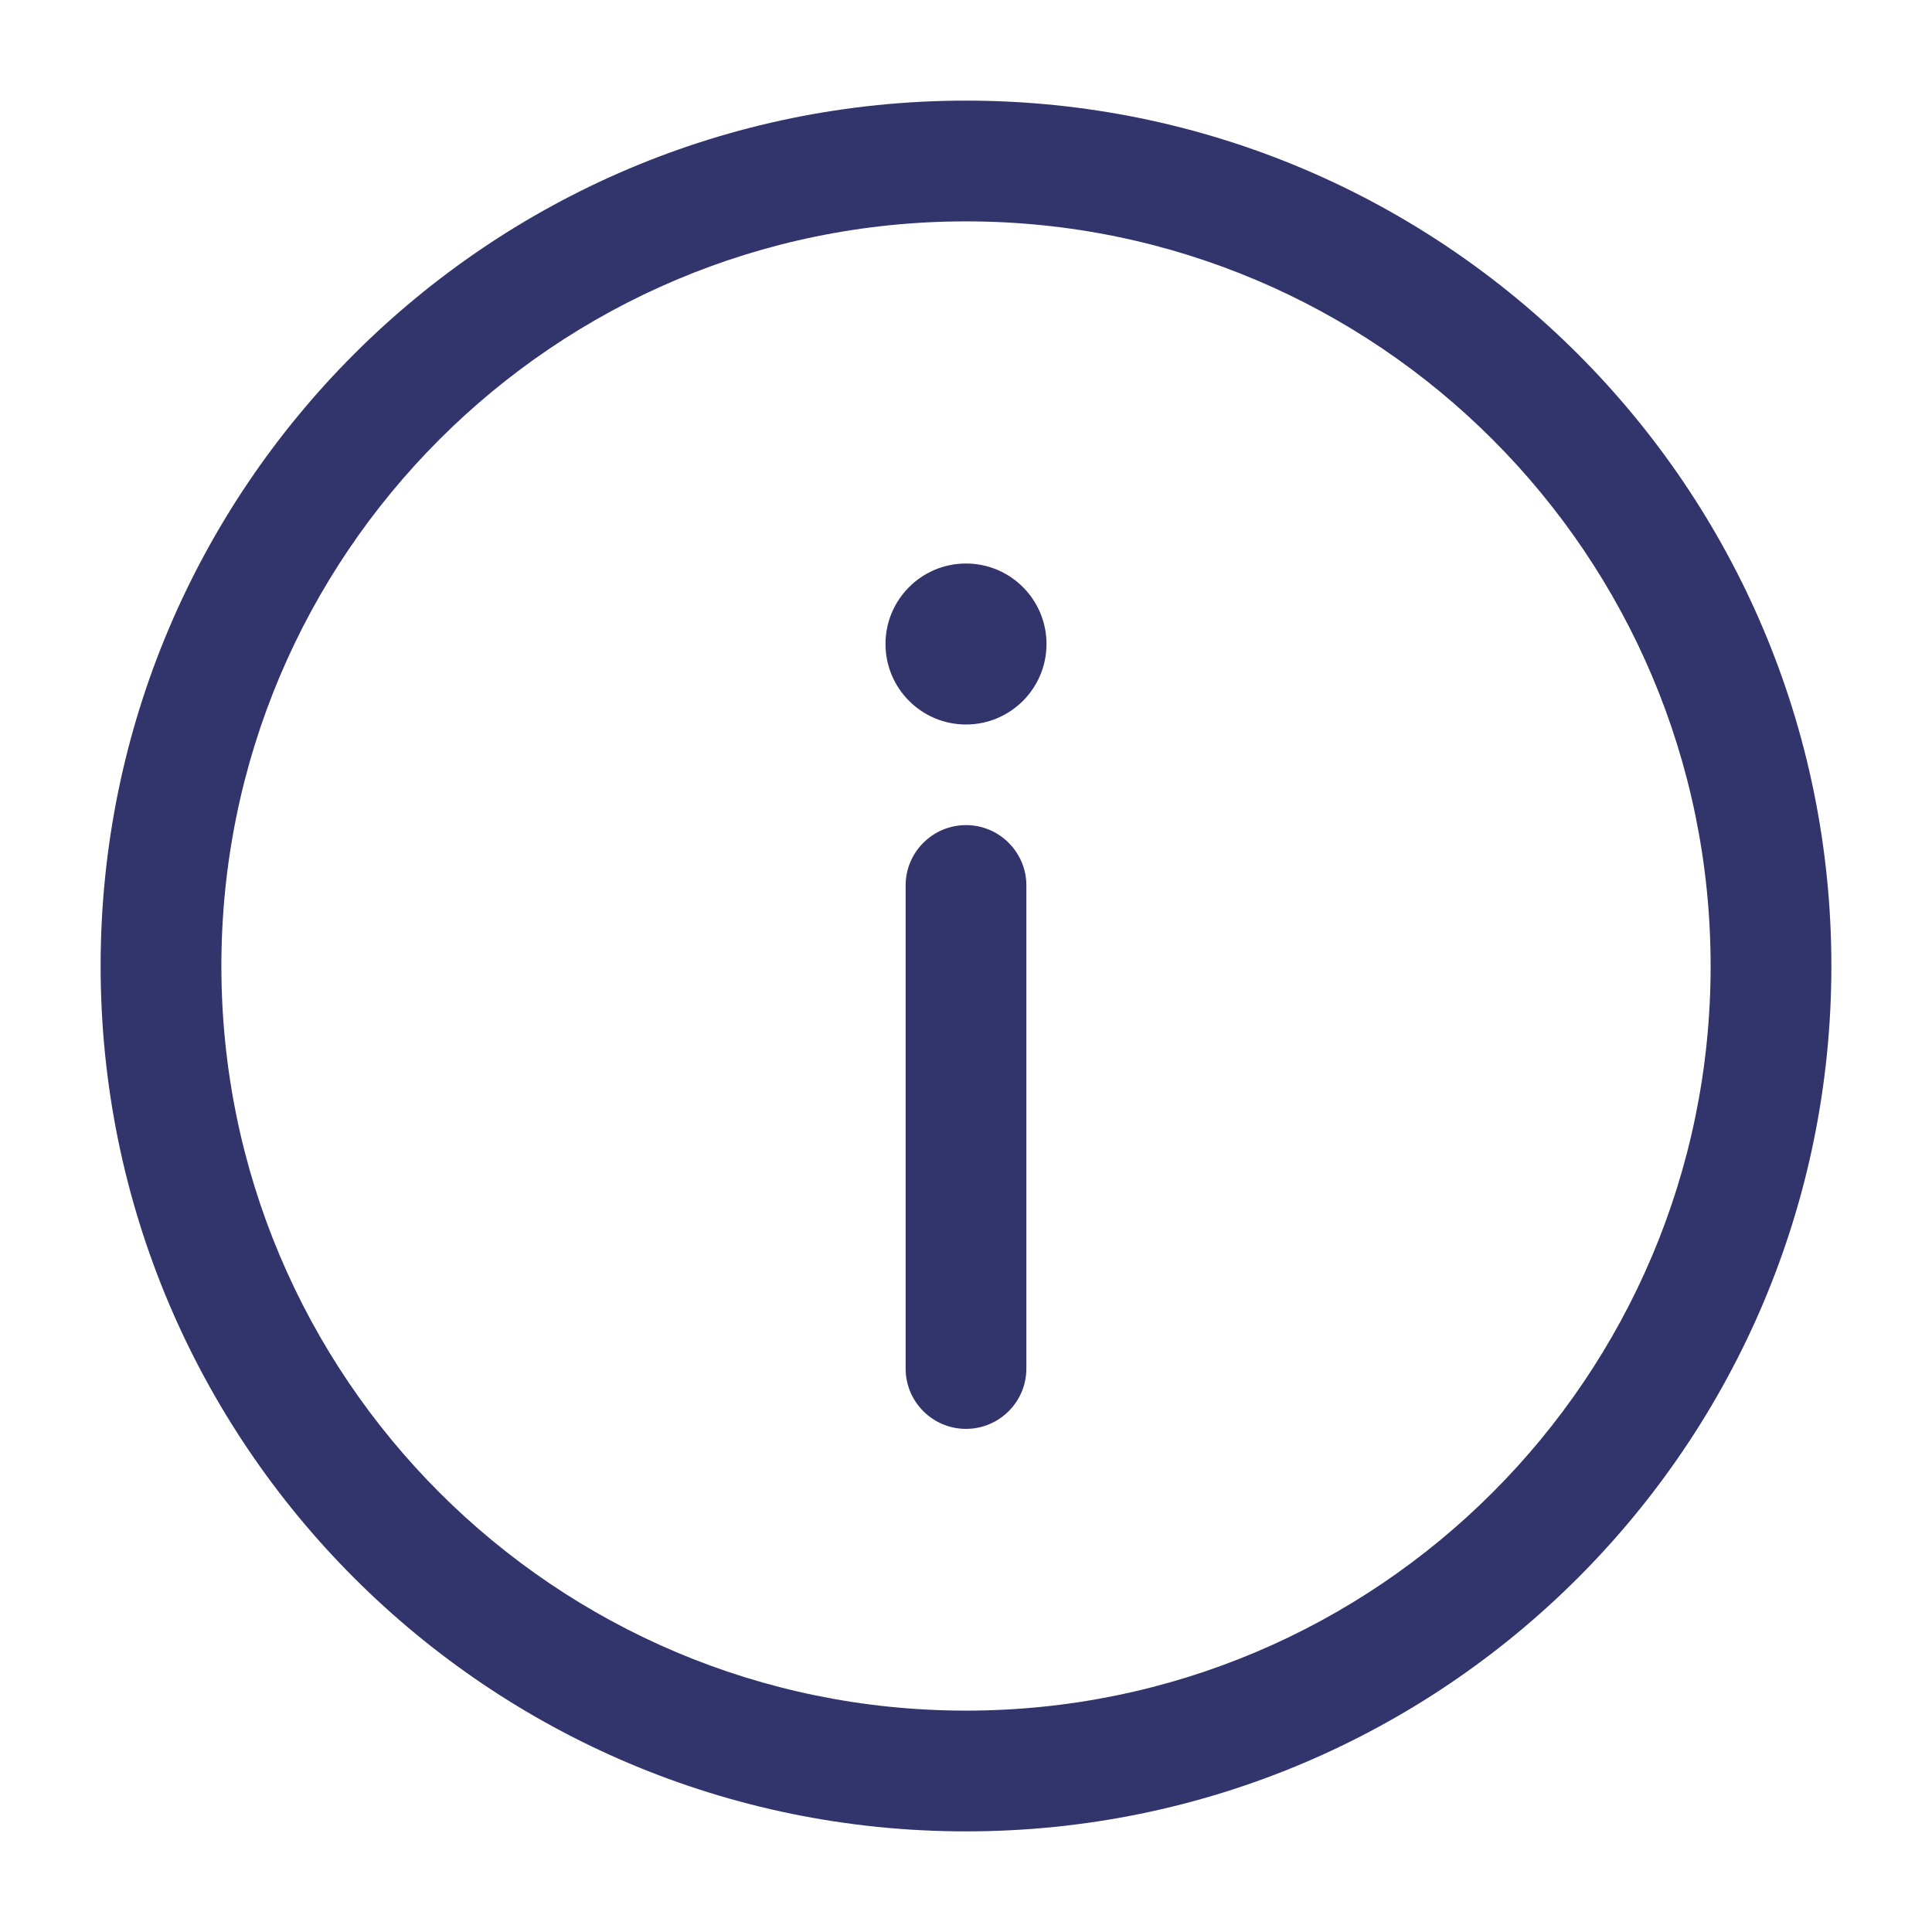 <!DOCTYPE svg PUBLIC "-//W3C//DTD SVG 1.1//EN" "http://www.w3.org/Graphics/SVG/1.1/DTD/svg11.dtd">
<!-- Uploaded to: SVG Repo, www.svgrepo.com, Transformed by: SVG Repo Mixer Tools -->
<svg width="800px" height="800px" viewBox="0 0 24 24" fill="none" xmlns="http://www.w3.org/2000/svg">
<g id="SVGRepo_bgCarrier" stroke-width="0"/>
<g id="SVGRepo_tracerCarrier" stroke-linecap="round" stroke-linejoin="round"/>
<g id="SVGRepo_iconCarrier"> <path d="M12 17.75C12.414 17.75 12.75 17.414 12.75 17V11C12.75 10.586 12.414 10.25 12 10.25C11.586 10.25 11.25 10.586 11.25 11V17C11.25 17.414 11.586 17.75 12 17.75Z" fill="#32346c"/> <path d="M12 7C12.552 7 13 7.448 13 8C13 8.552 12.552 9 12 9C11.448 9 11 8.552 11 8C11 7.448 11.448 7 12 7Z" fill="#32346c"/> <path fill-rule="evenodd" clip-rule="evenodd" d="M1.25 12C1.25 6.063 6.063 1.25 12 1.25C17.937 1.25 22.75 6.063 22.75 12C22.75 17.937 17.937 22.75 12 22.75C6.063 22.75 1.25 17.937 1.25 12ZM12 2.75C6.891 2.75 2.75 6.891 2.75 12C2.75 17.109 6.891 21.25 12 21.25C17.109 21.25 21.25 17.109 21.25 12C21.25 6.891 17.109 2.75 12 2.75Z" fill="#32346c"/> </g>
</svg>